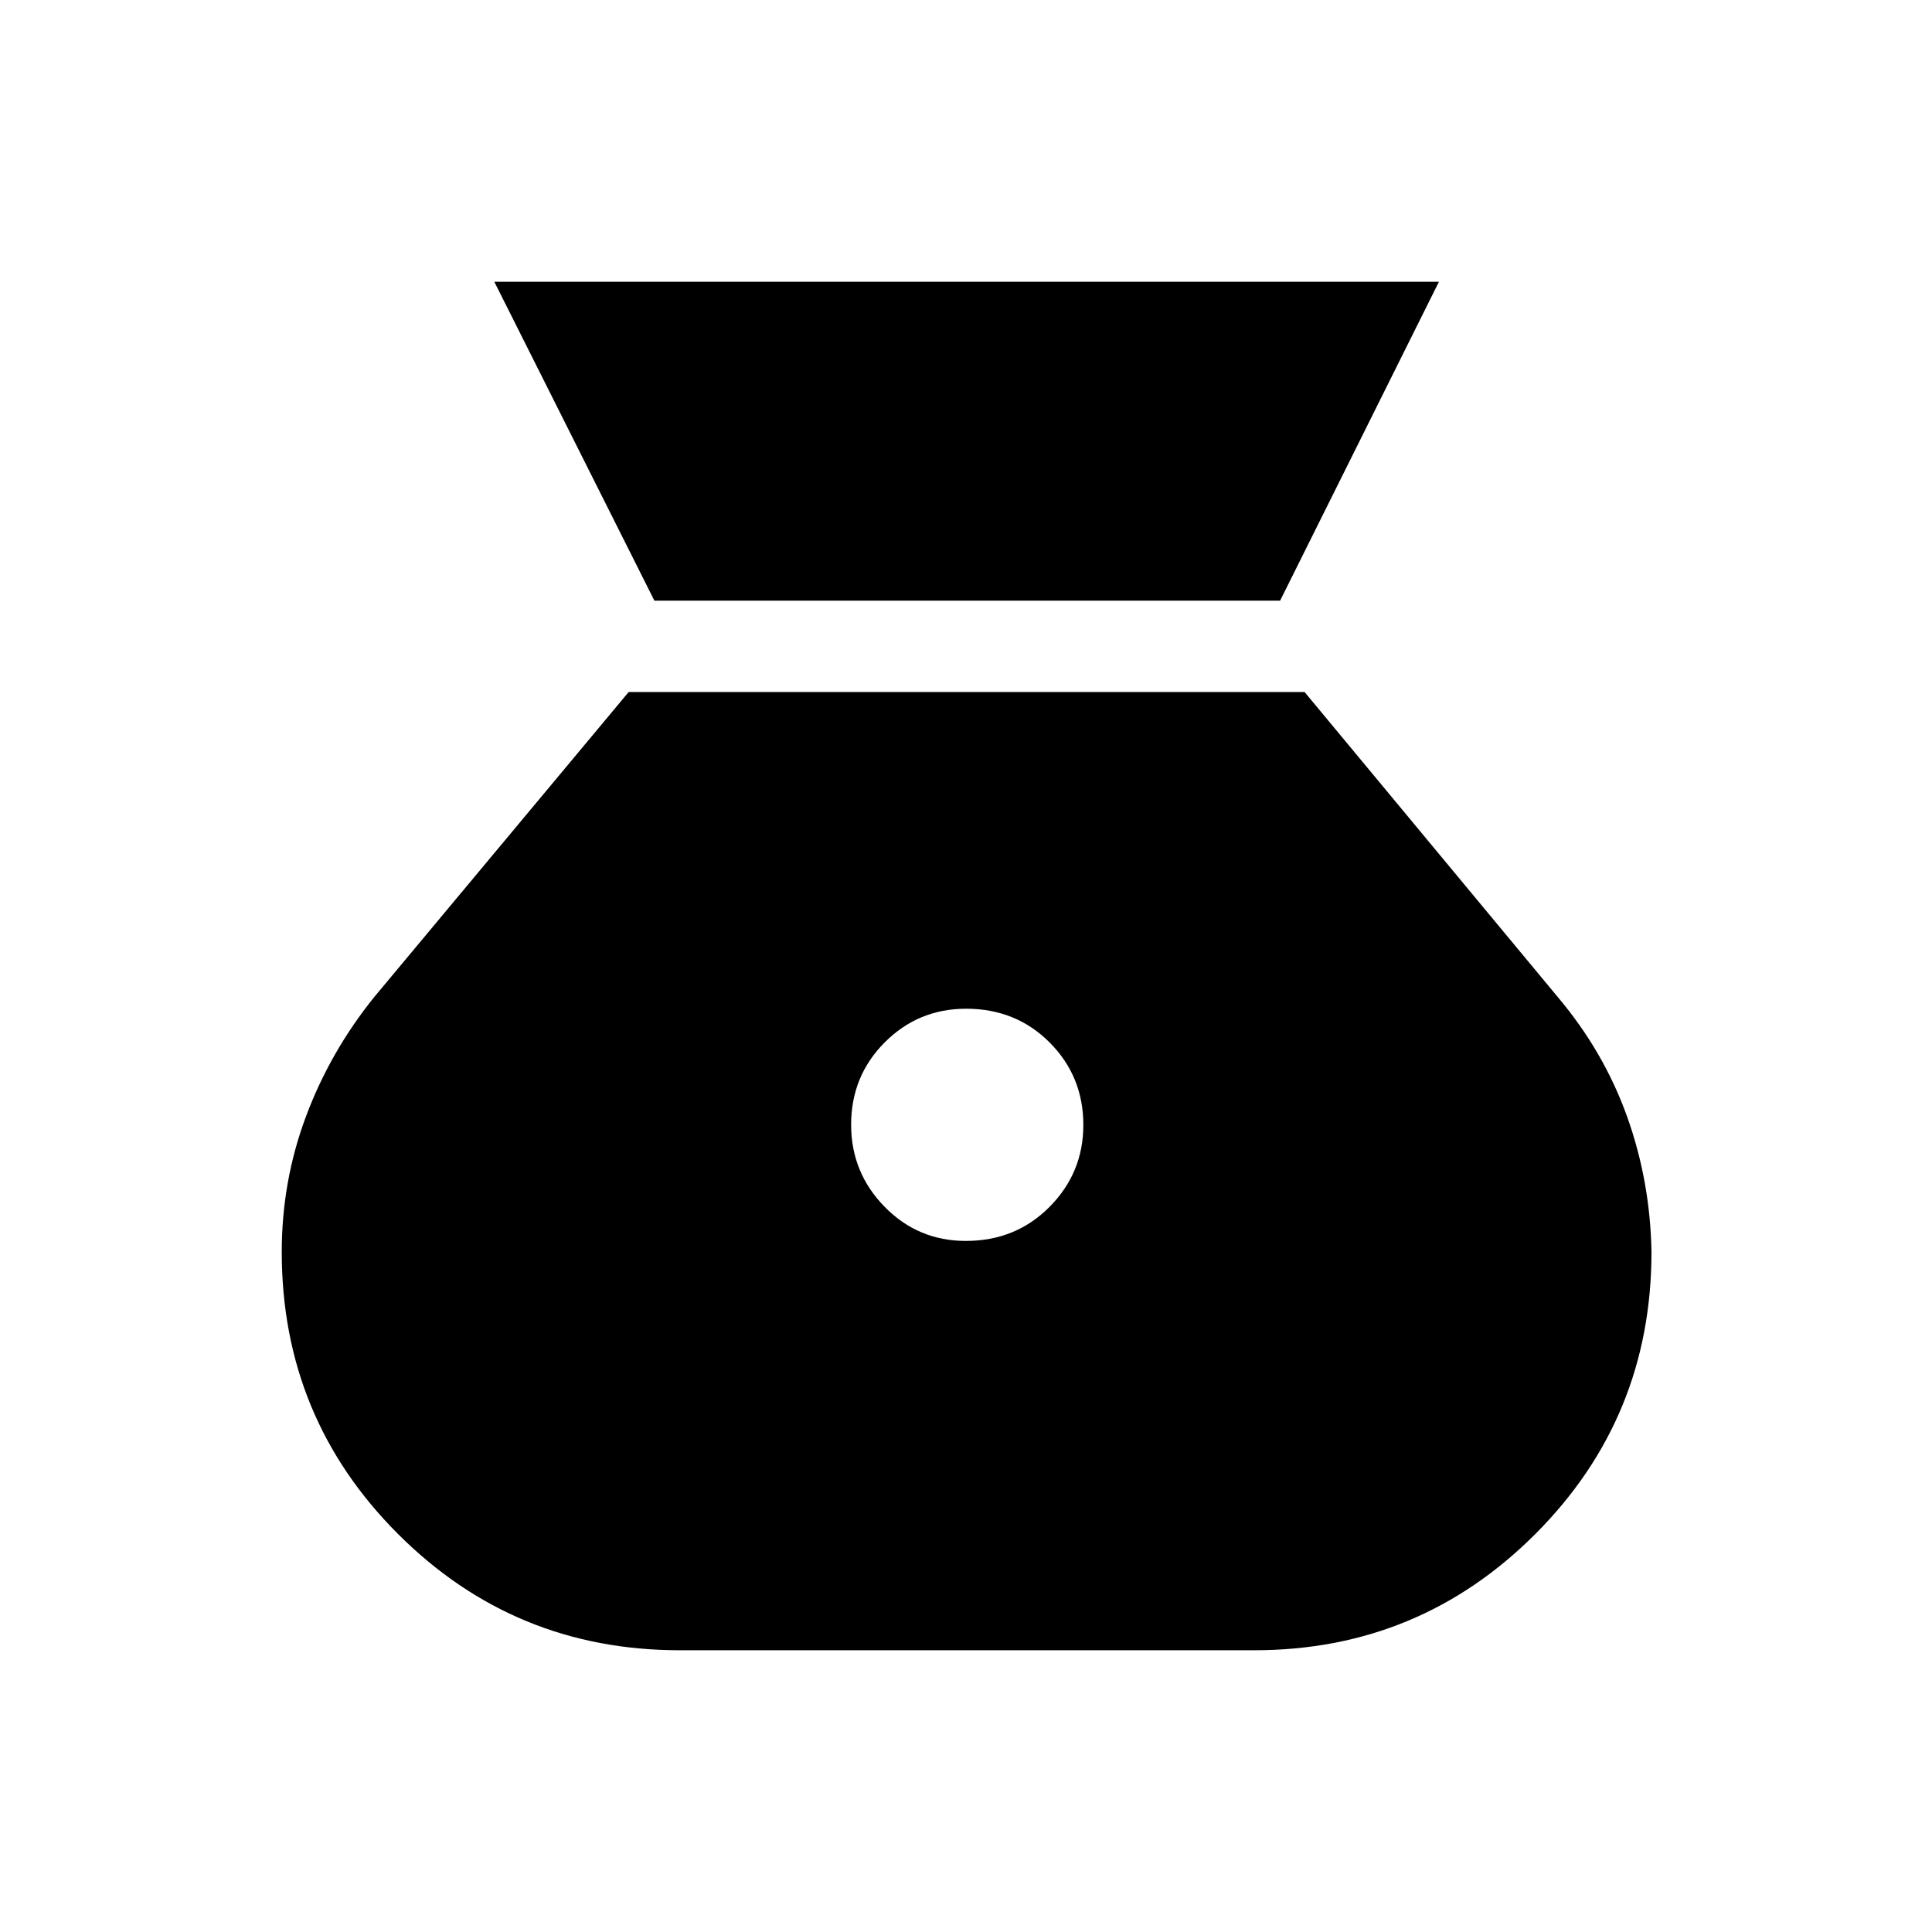 <svg xmlns="http://www.w3.org/2000/svg" height="48" viewBox="0 -960 960 960" width="48"><path d="M479.93-343.39q-23.78 0-40.39-16.99-16.62-16.99-16.62-40.77 0-24.16 16.69-40.89 16.68-16.73 40.46-16.73 24.78 0 41.51 16.8 16.73 16.8 16.73 40.96 0 23.78-16.8 40.7t-41.58 16.92ZM325.16-661.54h310.92L715-820H245.62l79.54 158.46ZM337.77-140h285.46q81.97 0 139.68-57.77 57.7-57.77 57.7-140.13-.61-35.17-12.15-67.36-11.54-32.2-34.38-59.28L648.23-616.15H312.39L185.92-464.54q-21.84 27.08-33.88 59.28Q140-373.07 140-337.9q0 82.36 57.77 140.13 57.77 57.77 140 57.77Z"/></svg>